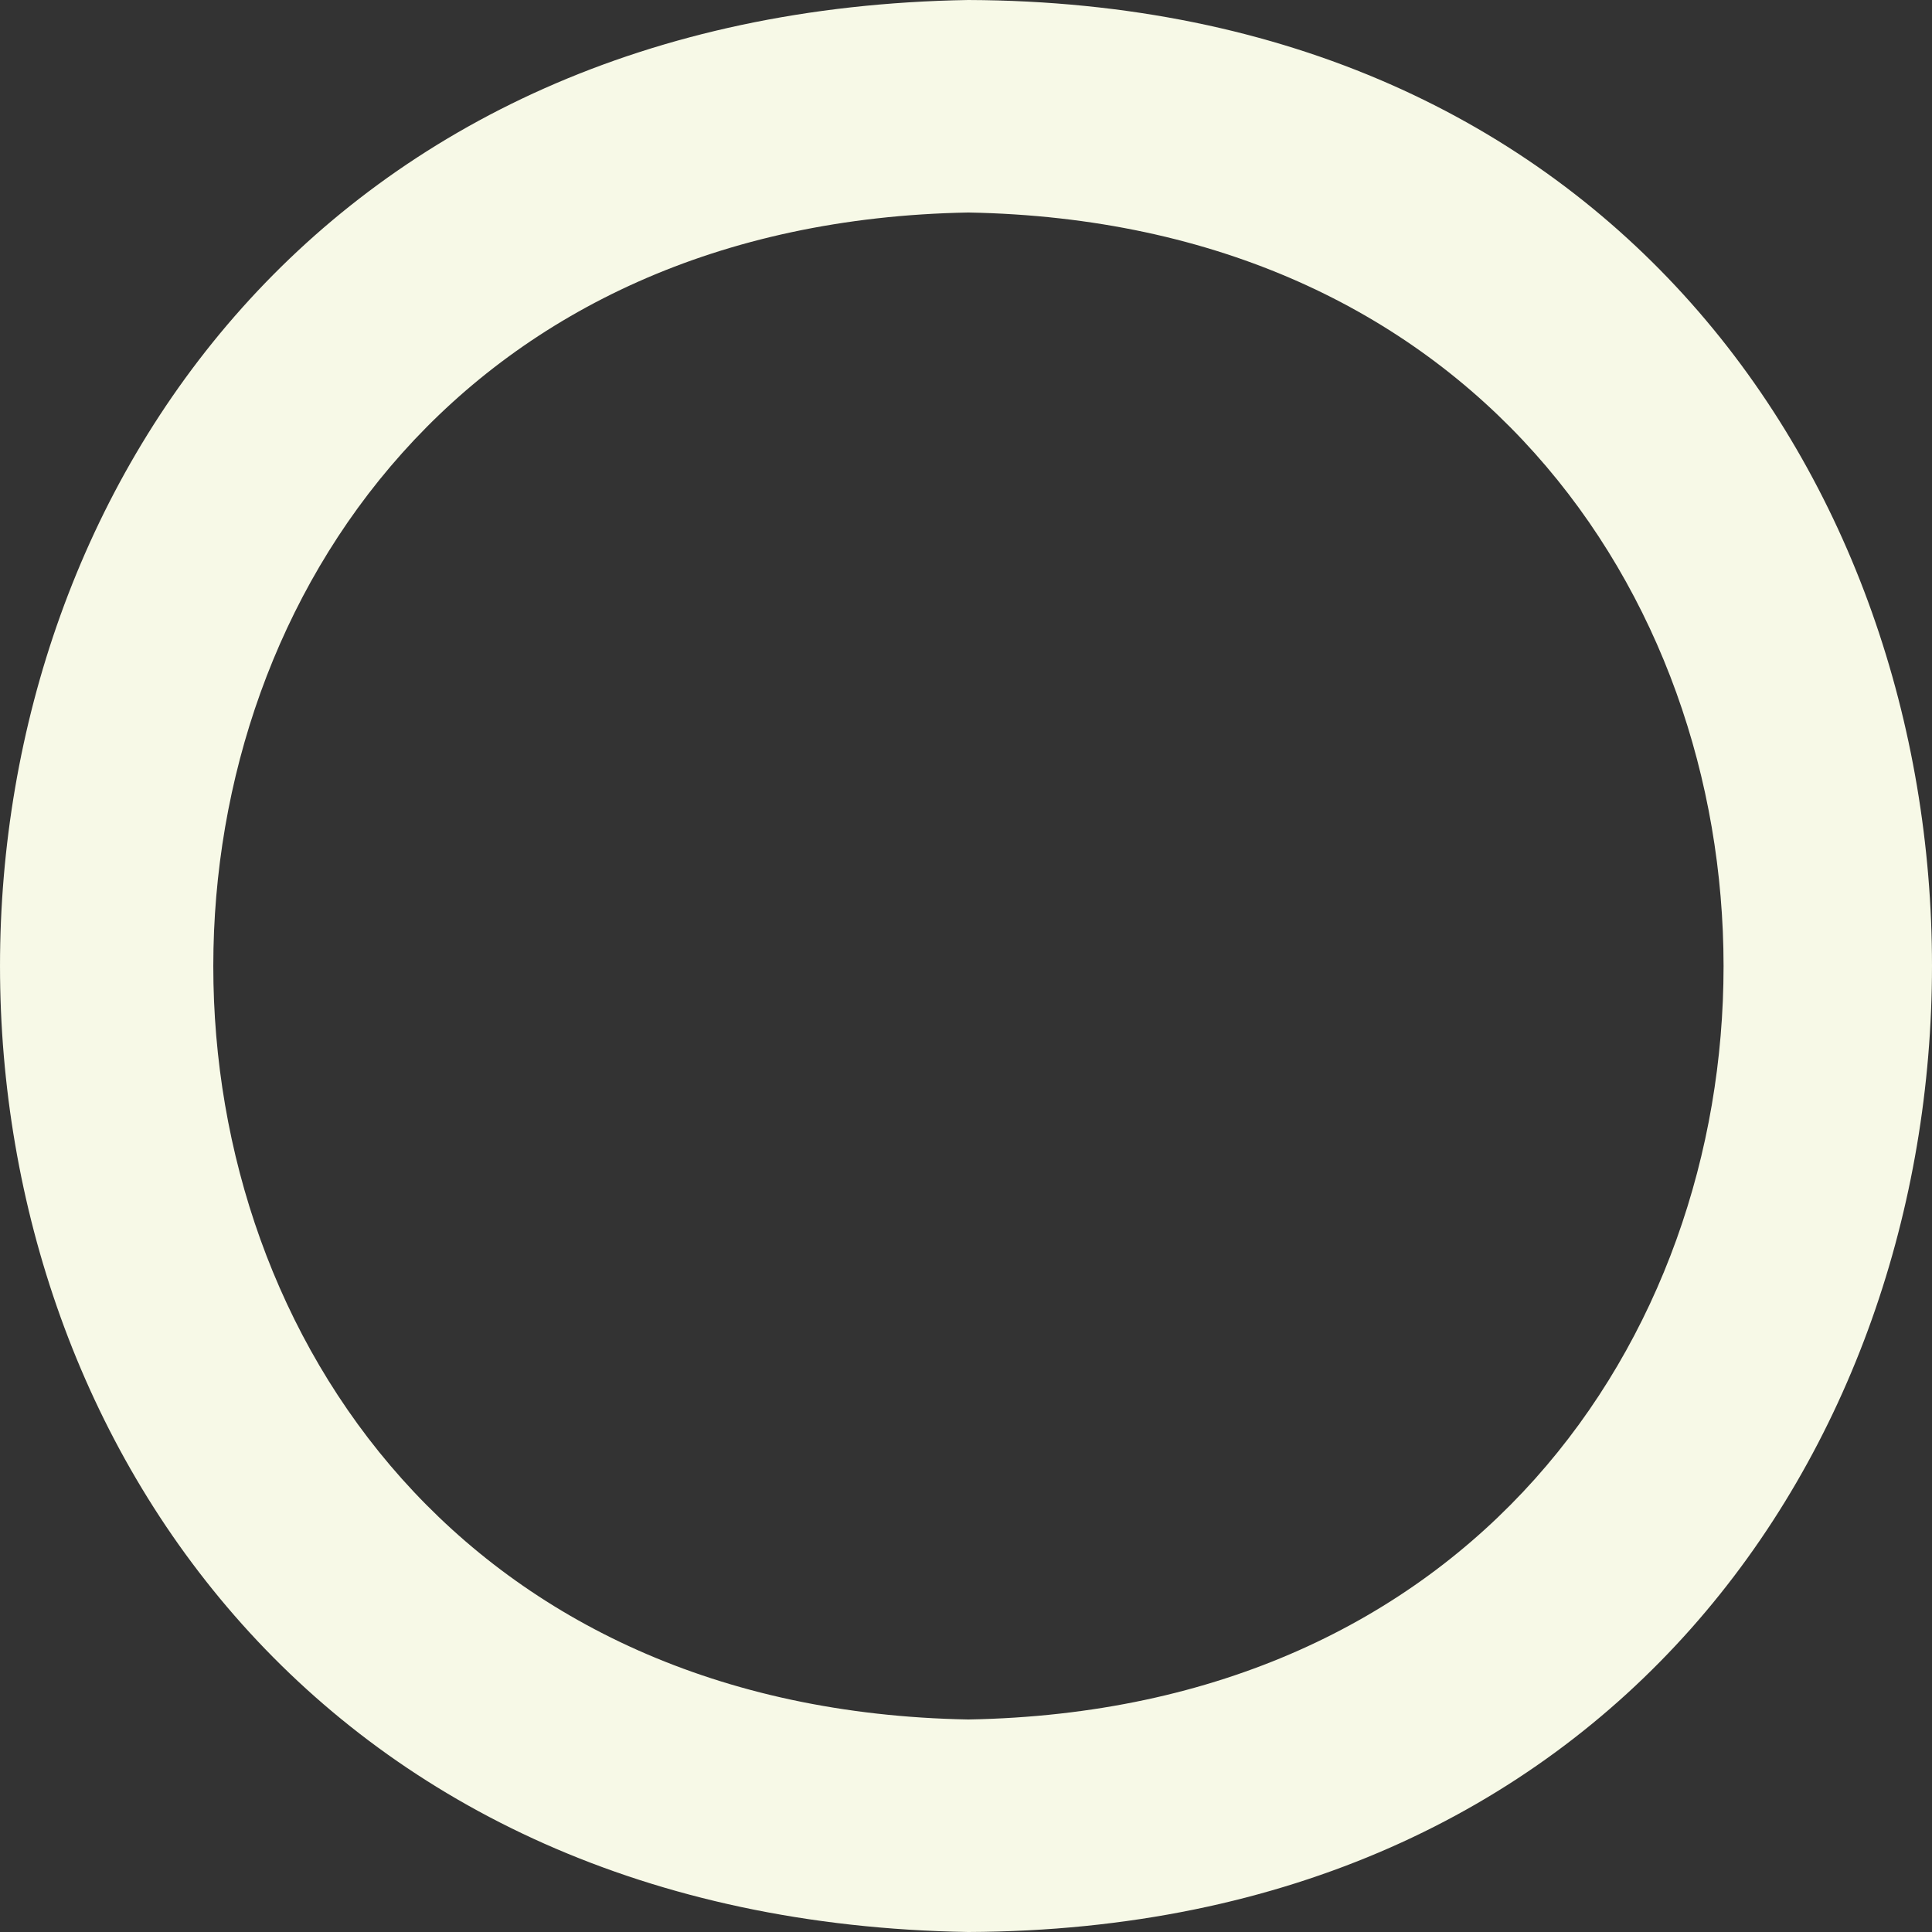 <svg xmlns="http://www.w3.org/2000/svg" viewBox="0 0 283.46 283.46"><rect x="0" y="0" width="283.46" height="283.46" fill="#333333" stroke="none"/><defs><style>.cls-1{fill:#f7f9e7;}</style></defs><g id="Layer_2" data-name="Layer 2"><g id="Layer_1-2" data-name="Layer 1"><path class="cls-1" d="M142.07,0c-189.44,3.11-189.41,280.38,0,283.46C330.53,282.72,330.65.7,142.07,0Zm0,252.28c-147.76-2.67-147.64-218.44,0-221.1C289.76,33.84,289.87,249.66,142.07,252.28Z"/></g></g></svg>